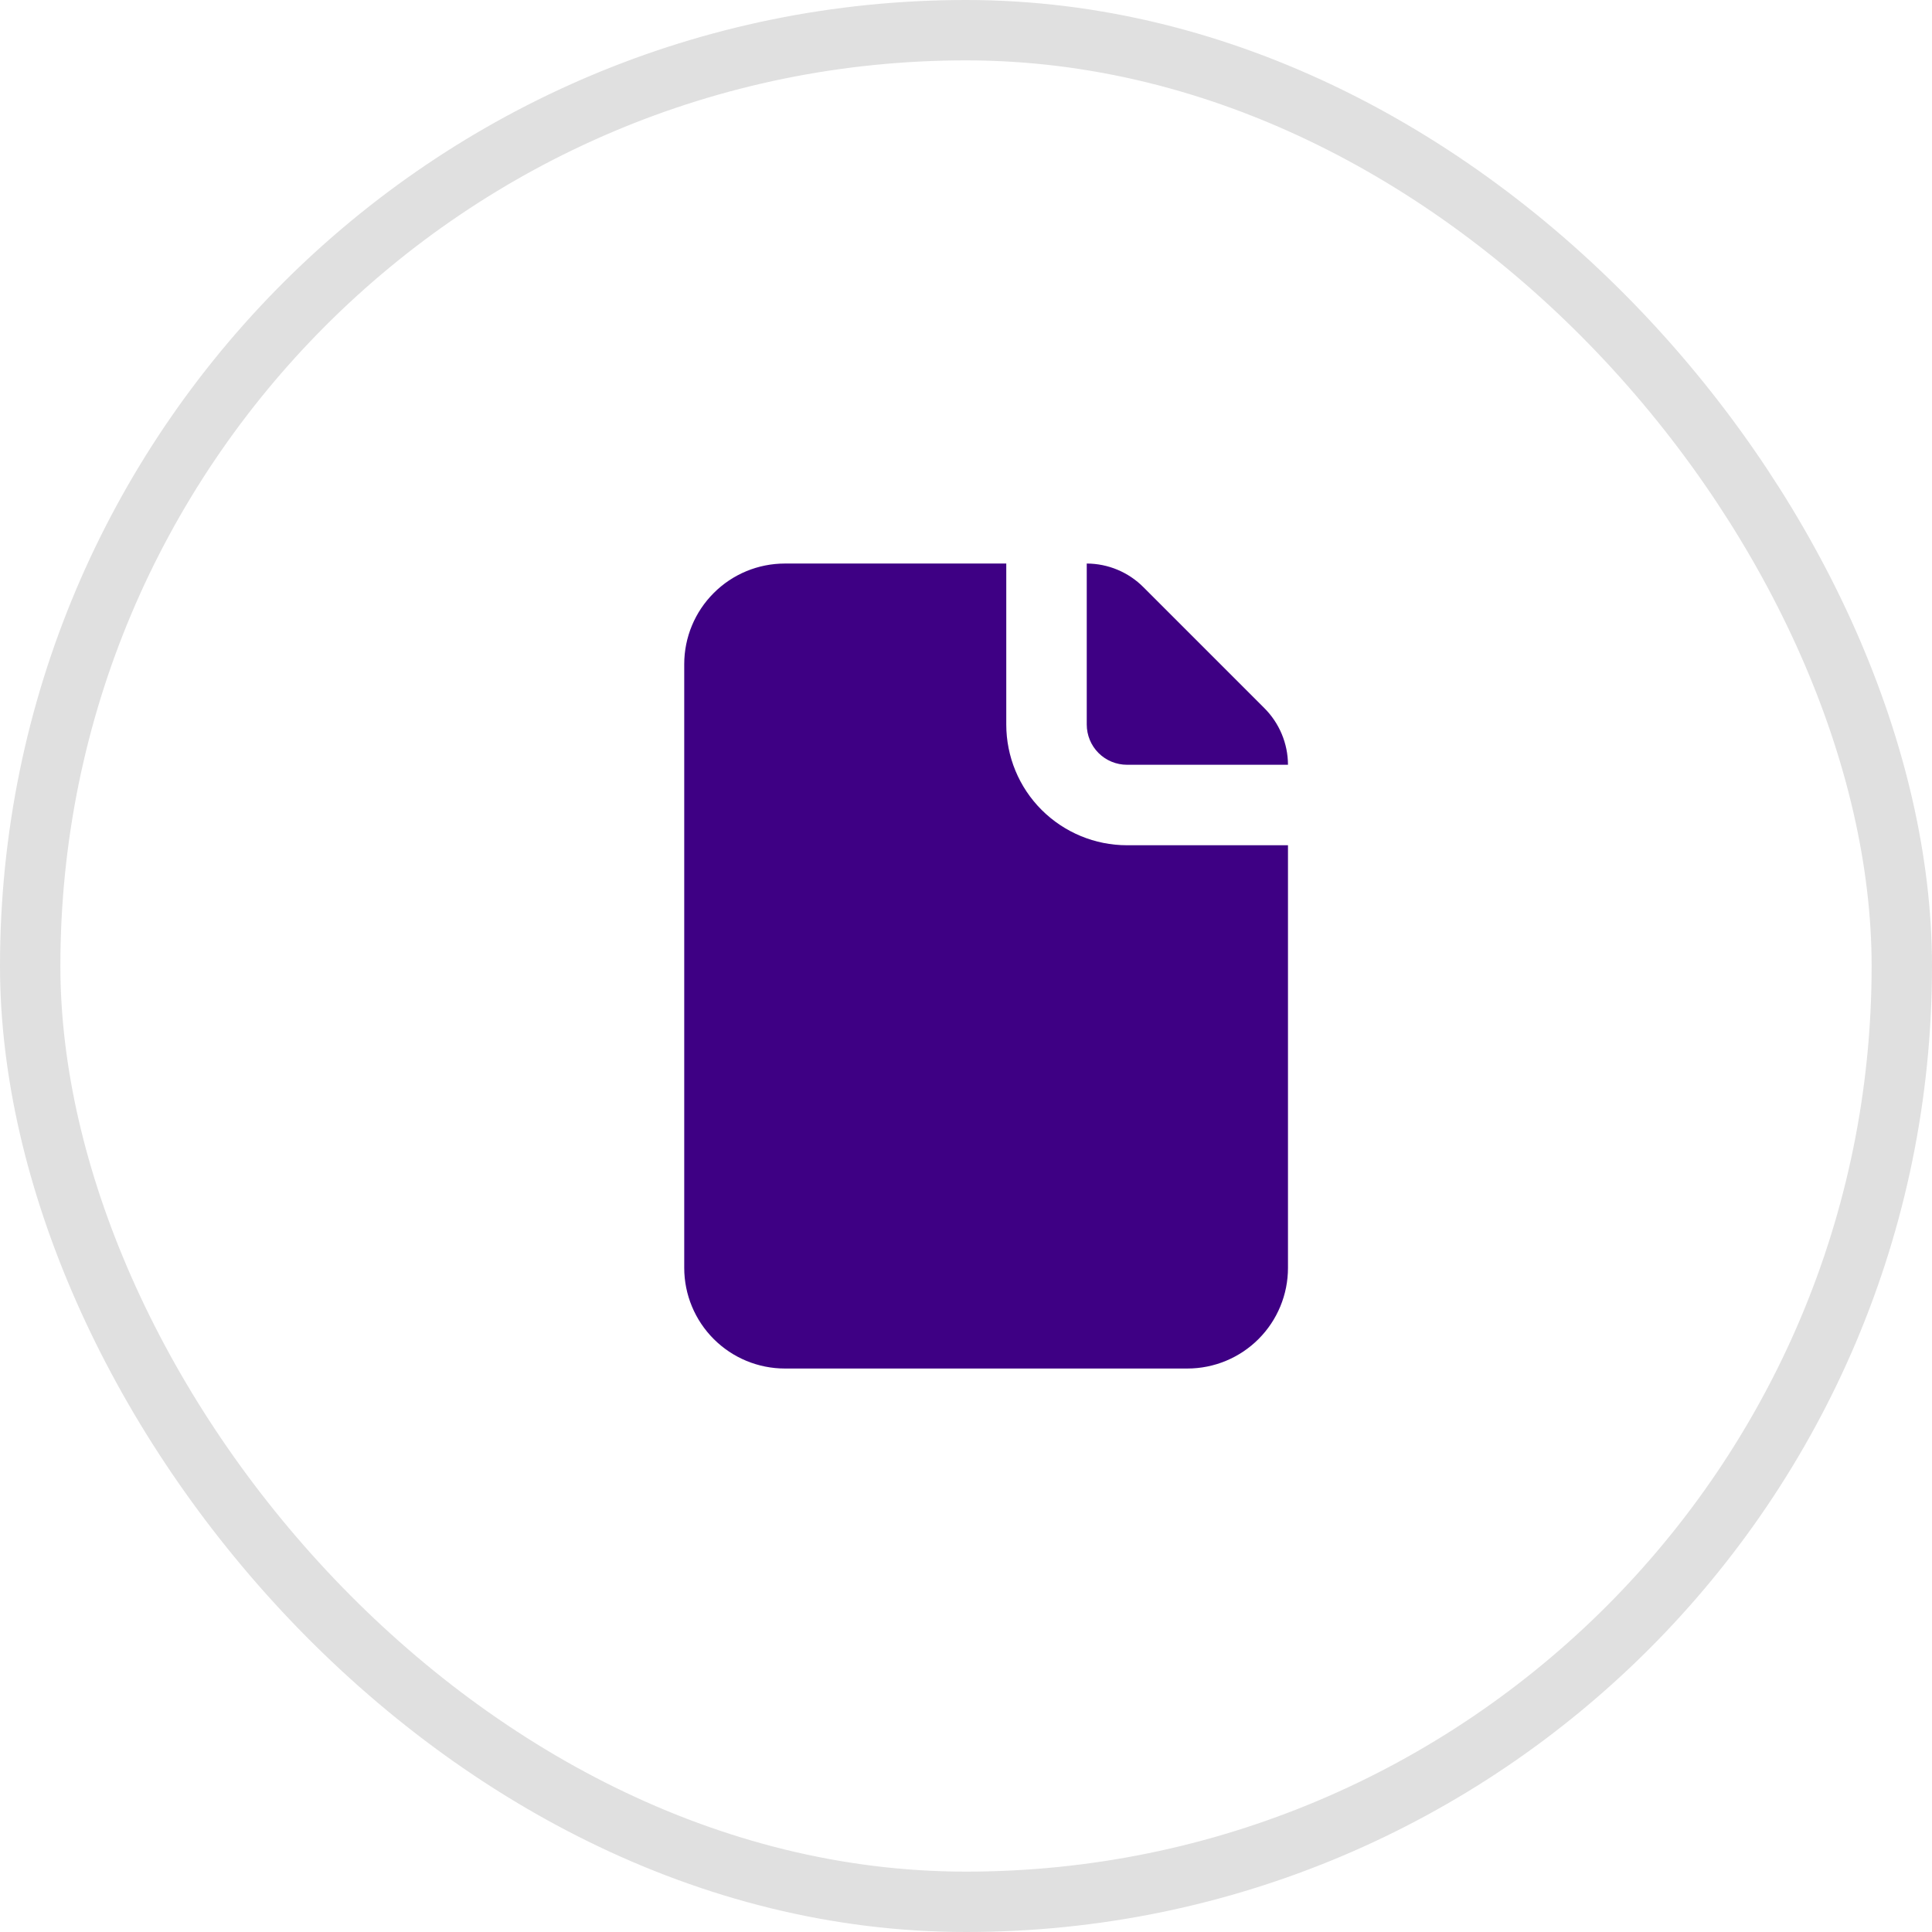<svg width="32" height="32" viewBox="0 0 32 32" fill="none" xmlns="http://www.w3.org/2000/svg">
<path d="M16.667 12V9.334H13C12.558 9.334 12.134 9.509 11.822 9.822C11.509 10.134 11.333 10.558 11.333 11V21C11.333 21.442 11.509 21.866 11.822 22.179C12.134 22.491 12.558 22.667 13 22.667H19.667C20.109 22.667 20.533 22.491 20.845 22.179C21.158 21.866 21.333 21.442 21.333 21V14H18.667C18.136 14 17.628 13.789 17.252 13.414C16.877 13.039 16.667 12.531 16.667 12V12ZM18.667 12.667H21.333C21.332 12.314 21.19 11.976 20.94 11.727L18.94 9.727C18.691 9.476 18.353 9.335 18 9.334V12C18 12.177 18.07 12.347 18.195 12.472C18.32 12.597 18.49 12.667 18.667 12.667Z" fill="#3E0084"/>
<rect x="0.5" y="0.5" width="31" height="31" rx="15.5" stroke="#E0E0E0"/>
</svg>
